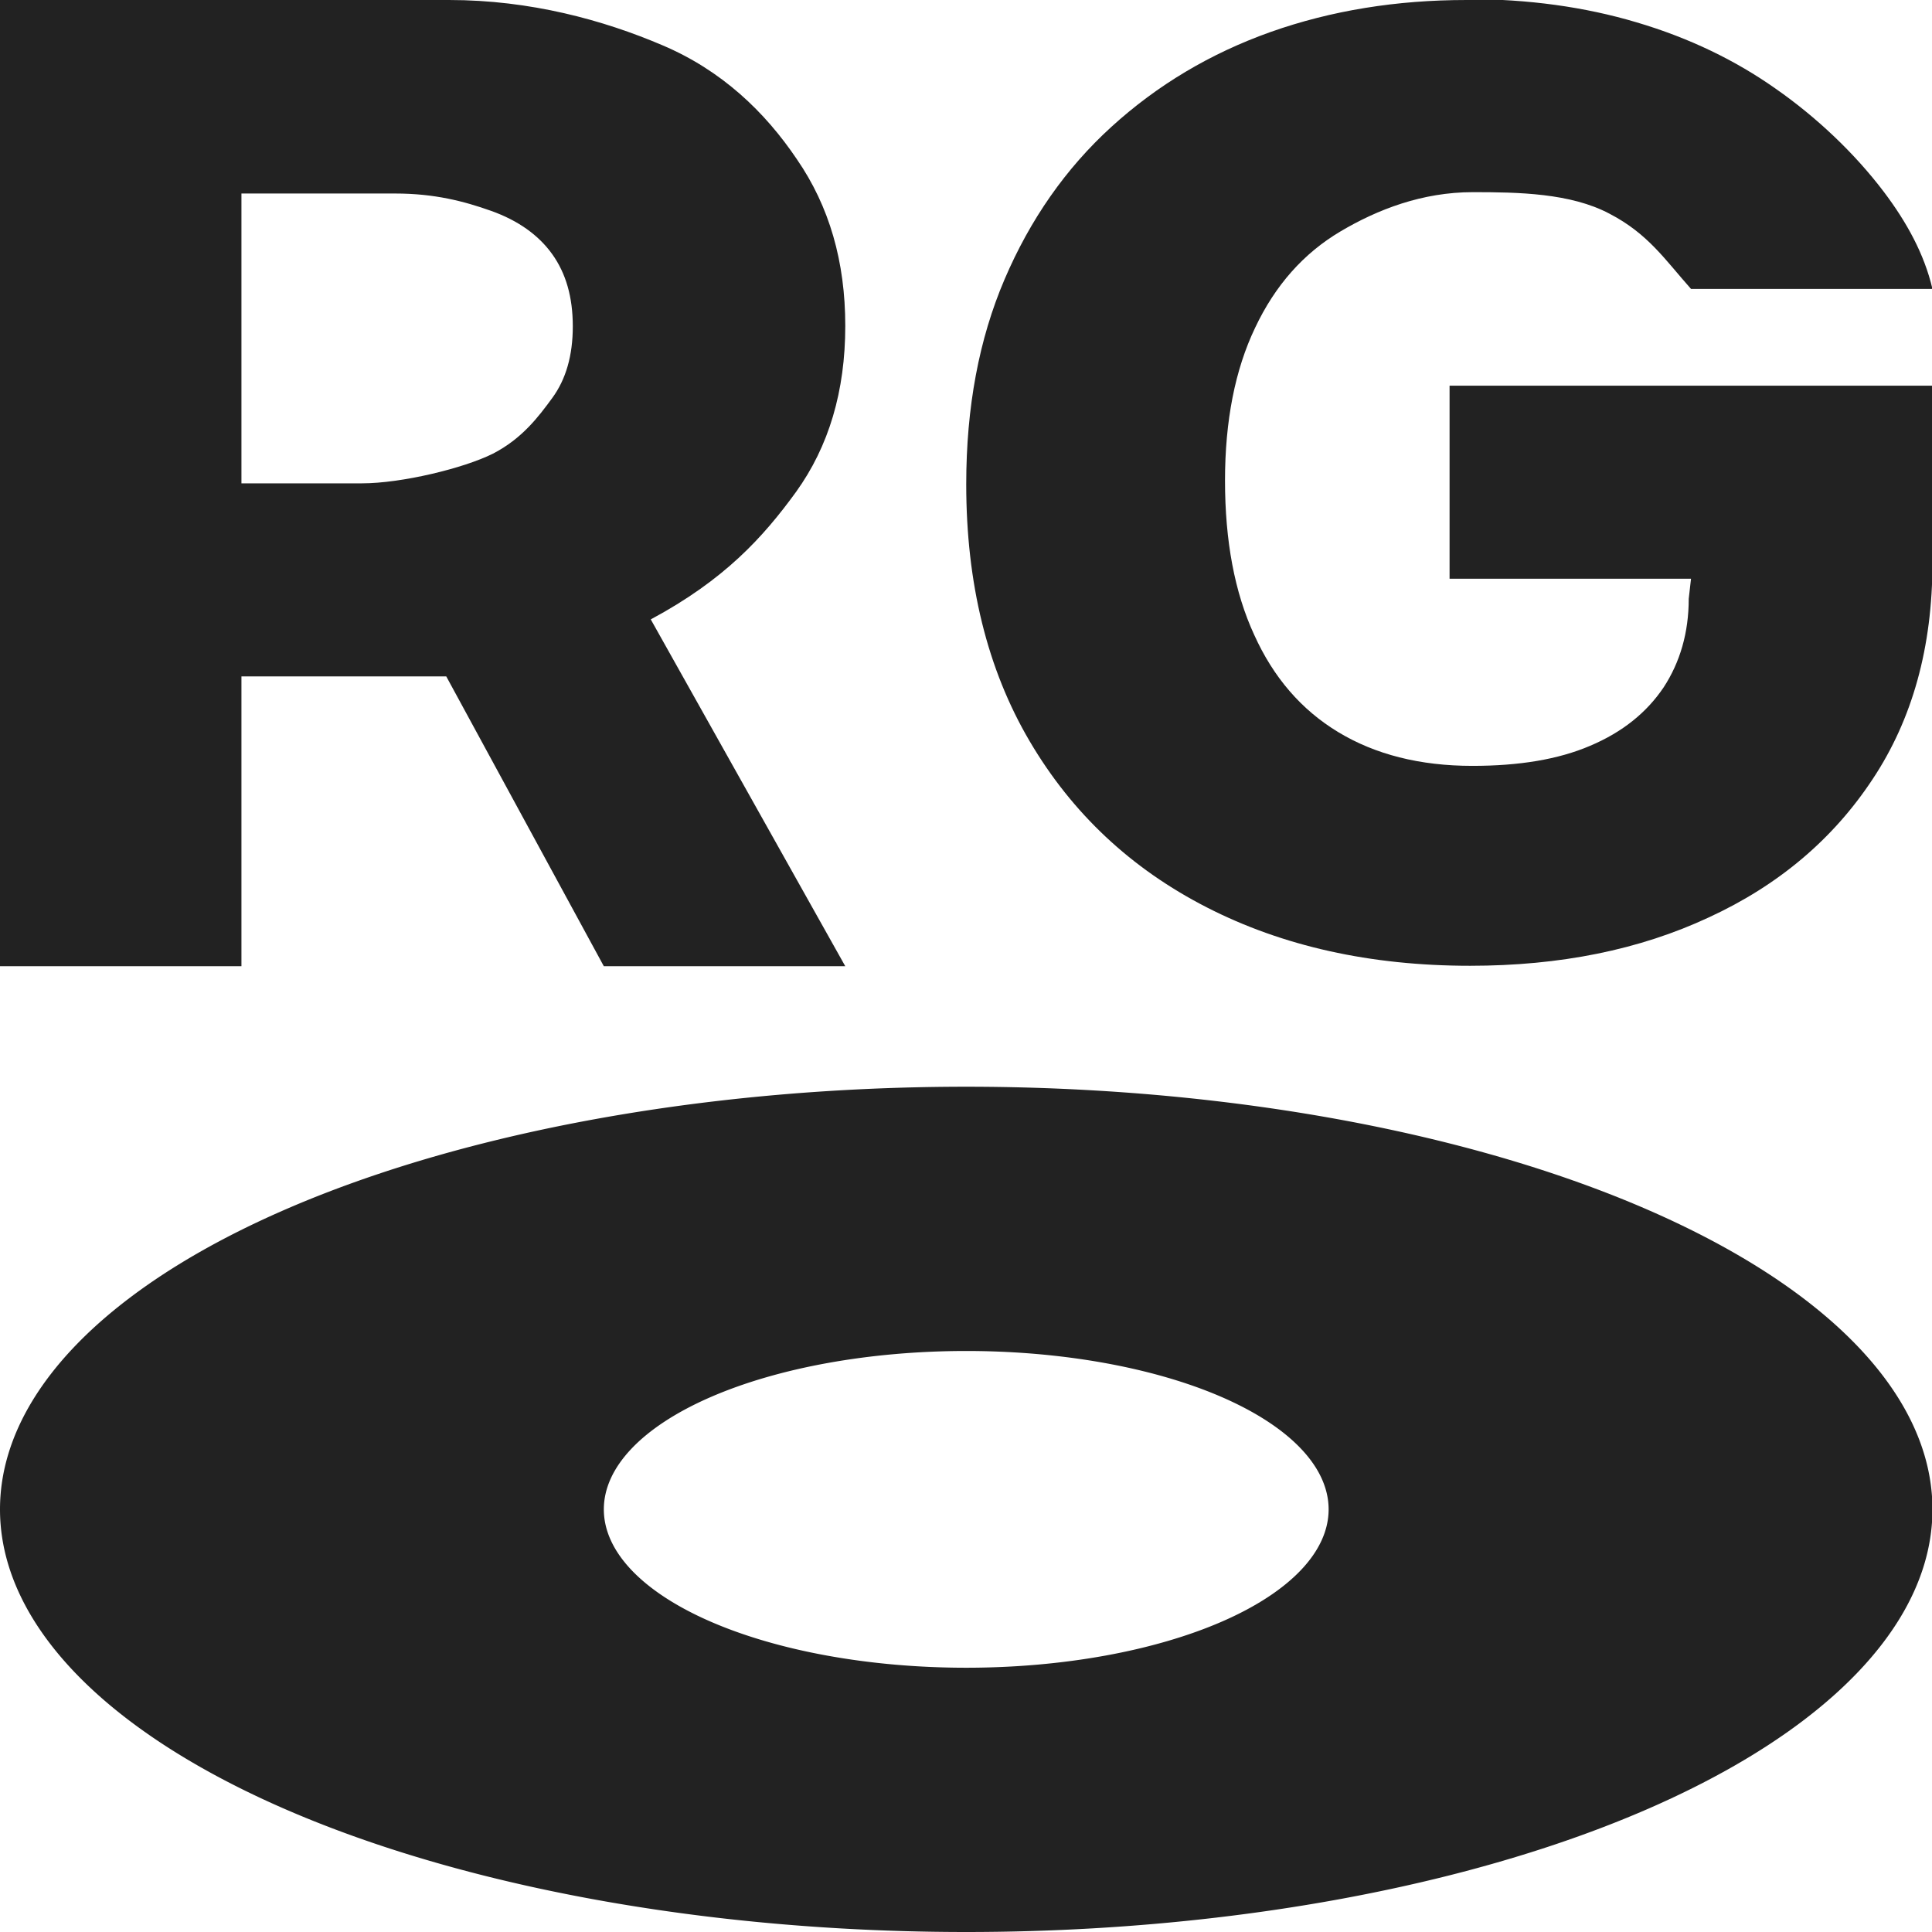 <?xml version="1.0" encoding="UTF-8"?>
<!-- Created with Inkscape (http://www.inkscape.org/) -->
<svg width="16" height="16" version="1.1" viewBox="0 0 4.233 4.233" xmlns="http://www.w3.org/2000/svg">
 <g fill="#222" stroke-linecap="round">
  <path d="m0 2.117v-2.117h0.984c0.178 0 0.338 0.044 0.467 0.099 0.13 0.055 0.225 0.146 0.295 0.25 0.071 0.103 0.106 0.224 0.106 0.365 0 0.143-0.036 0.264-0.108 0.364-0.072 0.099-0.156 0.192-0.318 0.279-0.133 0.052-0.186 0.125-0.368 0.125h-0.794v-0.423h0.529c0.087 0 0.223-0.033 0.287-0.065 0.064-0.033 0.1-0.081 0.13-0.122 0.03-0.041 0.045-0.093 0.045-0.157 0-0.064-0.015-0.116-0.045-0.158-0.03-0.042-0.075-0.074-0.134-0.095-0.059-0.021-0.124-0.038-0.21-0.038l-0.337 2.4e-7v1.693zm1.308-0.97 0.544 0.97h-0.529l-0.529-0.973zm1.905-1.147c-0.153 0-0.296 0.023-0.429 0.07-0.132 0.047-0.248 0.116-0.349 0.208-0.1 0.091-0.178 0.203-0.234 0.334-0.056 0.131-0.084 0.28-0.084 0.449 0 0.217 0.046 0.405 0.139 0.563 0.093 0.158 0.222 0.279 0.388 0.364 0.166 0.085 0.358 0.128 0.577 0.128 0.197 0 0.371-0.035 0.523-0.106 0.152-0.07 0.272-0.171 0.359-0.303 0.087-0.131 0.131-0.289 0.131-0.474v-0.388h-1.058v0.423h0.529l-0.005 0.044c0 0.074-0.019 0.139-0.055 0.194-0.037 0.055-0.09 0.098-0.161 0.128-0.07 0.03-0.156 0.044-0.258 0.044-0.115 0-0.213-0.025-0.294-0.074-0.081-0.049-0.142-0.12-0.184-0.213-0.043-0.093-0.064-0.206-0.064-0.338 0-0.131 0.022-0.243 0.066-0.335 0.044-0.093 0.106-0.163 0.187-0.211 0.081-0.048 0.179-0.086 0.29-0.086 0.1 0 0.214 0.002 0.299 0.047 0.085 0.044 0.122 0.101 0.179 0.165h0.529c-0.018-0.077-0.057-0.147-0.106-0.212-0.065-0.086-0.149-0.165-0.238-0.227-0.088-0.062-0.189-0.111-0.304-0.145-0.114-0.034-0.238-0.051-0.371-0.051z" stroke-width=".611" style="paint-order:markers stroke fill"/>
  <path d="m2.117 2.381a2.117 0.926 0 0 0-2.117 0.926 2.117 0.926 0 0 0 2.117 0.926 2.117 0.926 0 0 0 2.117-0.926 2.117 0.926 0 0 0-2.117-0.926zm0 0.579a0.794 0.347 0 0 1 0.794 0.347 0.794 0.347 0 0 1-0.794 0.347 0.794 0.347 0 0 1-0.794-0.347 0.794 0.347 0 0 1 0.794-0.347z" stroke-width=".529" style="paint-order:markers stroke fill"/>
 </g>
</svg>
